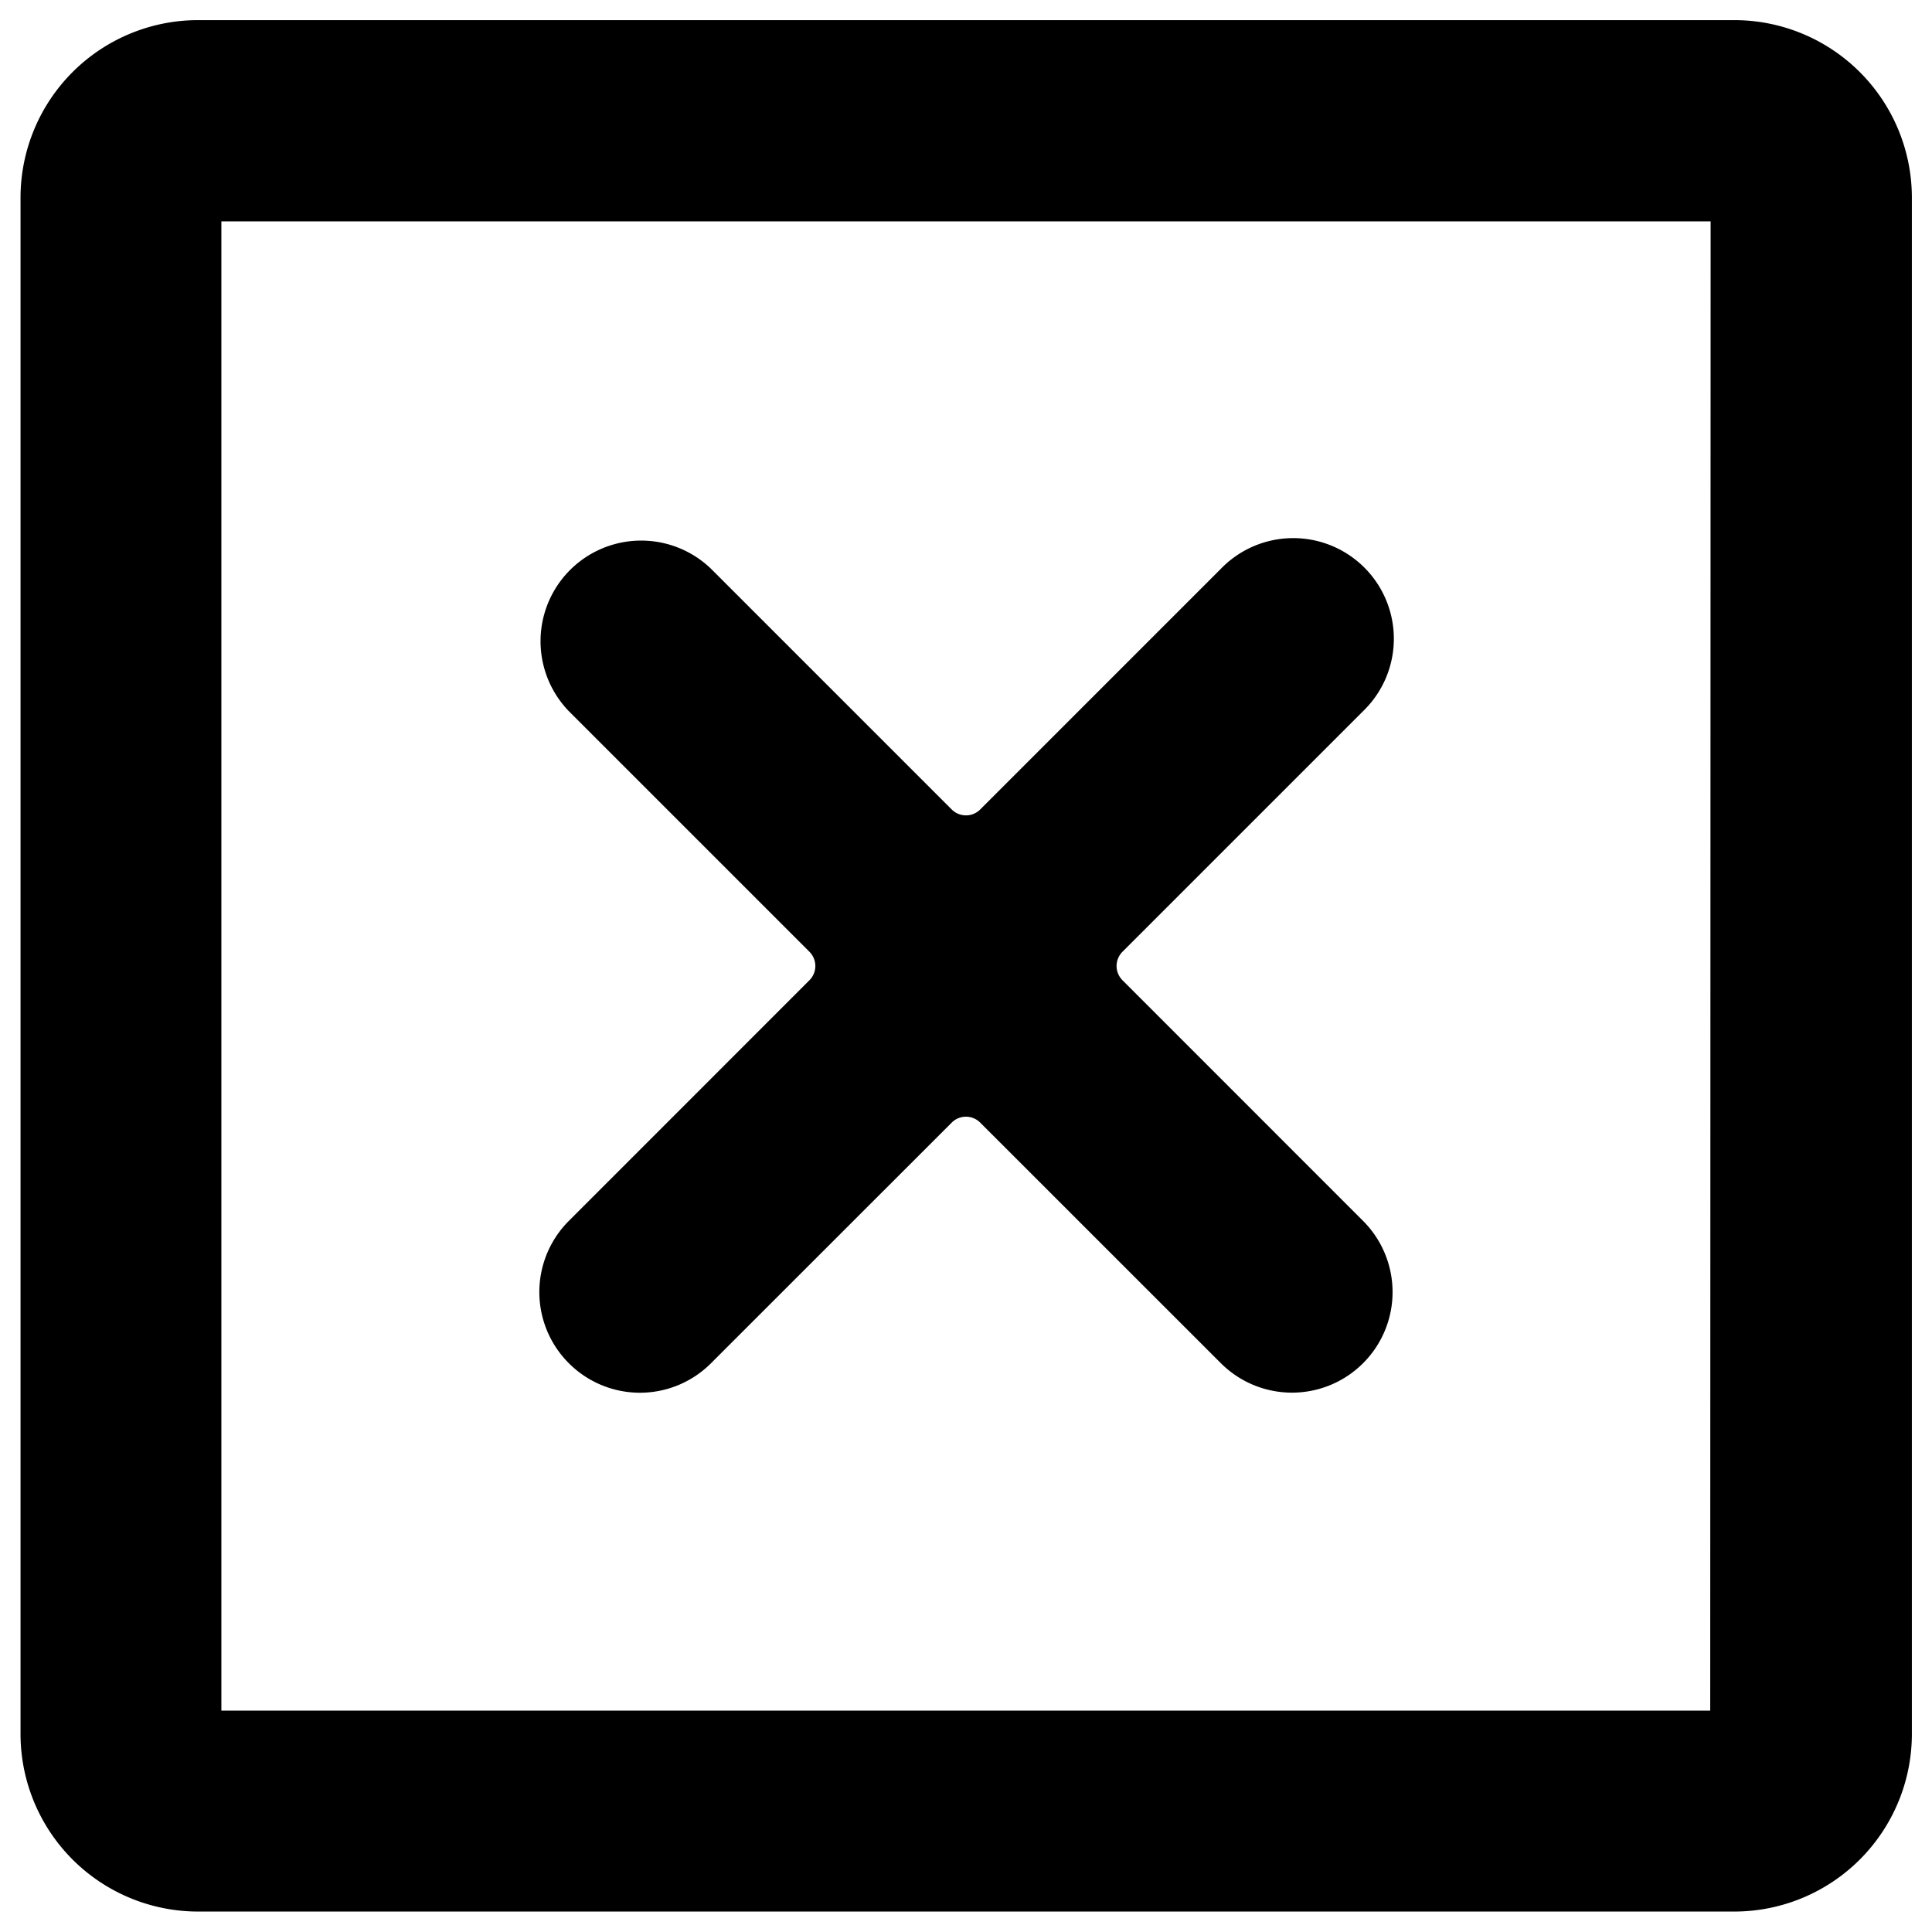 <svg xmlns="http://www.w3.org/2000/svg" viewBox="0 0 24 24"><title>remove-square-1-alternate</title><path d="M21.545.25H2.455a2.206,2.206,0,0,0-2.2,2.2V21.546a2.207,2.207,0,0,0,2.205,2.2h19.09a2.207,2.207,0,0,0,2.2-2.2V2.454A2.206,2.206,0,0,0,21.545.25Zm-.3,21H2.75V2.75h18.5Z"/><path d="M7.066,16.934a1.247,1.247,0,0,0,1.767,0l2.99-2.989a.25.25,0,0,1,.353,0l2.99,2.989a1.249,1.249,0,1,0,1.767-1.767l-2.989-2.99a.25.25,0,0,1,0-.354l2.989-2.989a1.25,1.25,0,1,0-1.767-1.768l-2.99,2.99a.25.25,0,0,1-.353,0l-2.99-2.99A1.25,1.25,0,0,0,7.066,8.834l2.989,2.989a.25.25,0,0,1,0,.354l-2.989,2.99A1.249,1.249,0,0,0,7.066,16.934Z"/></svg>